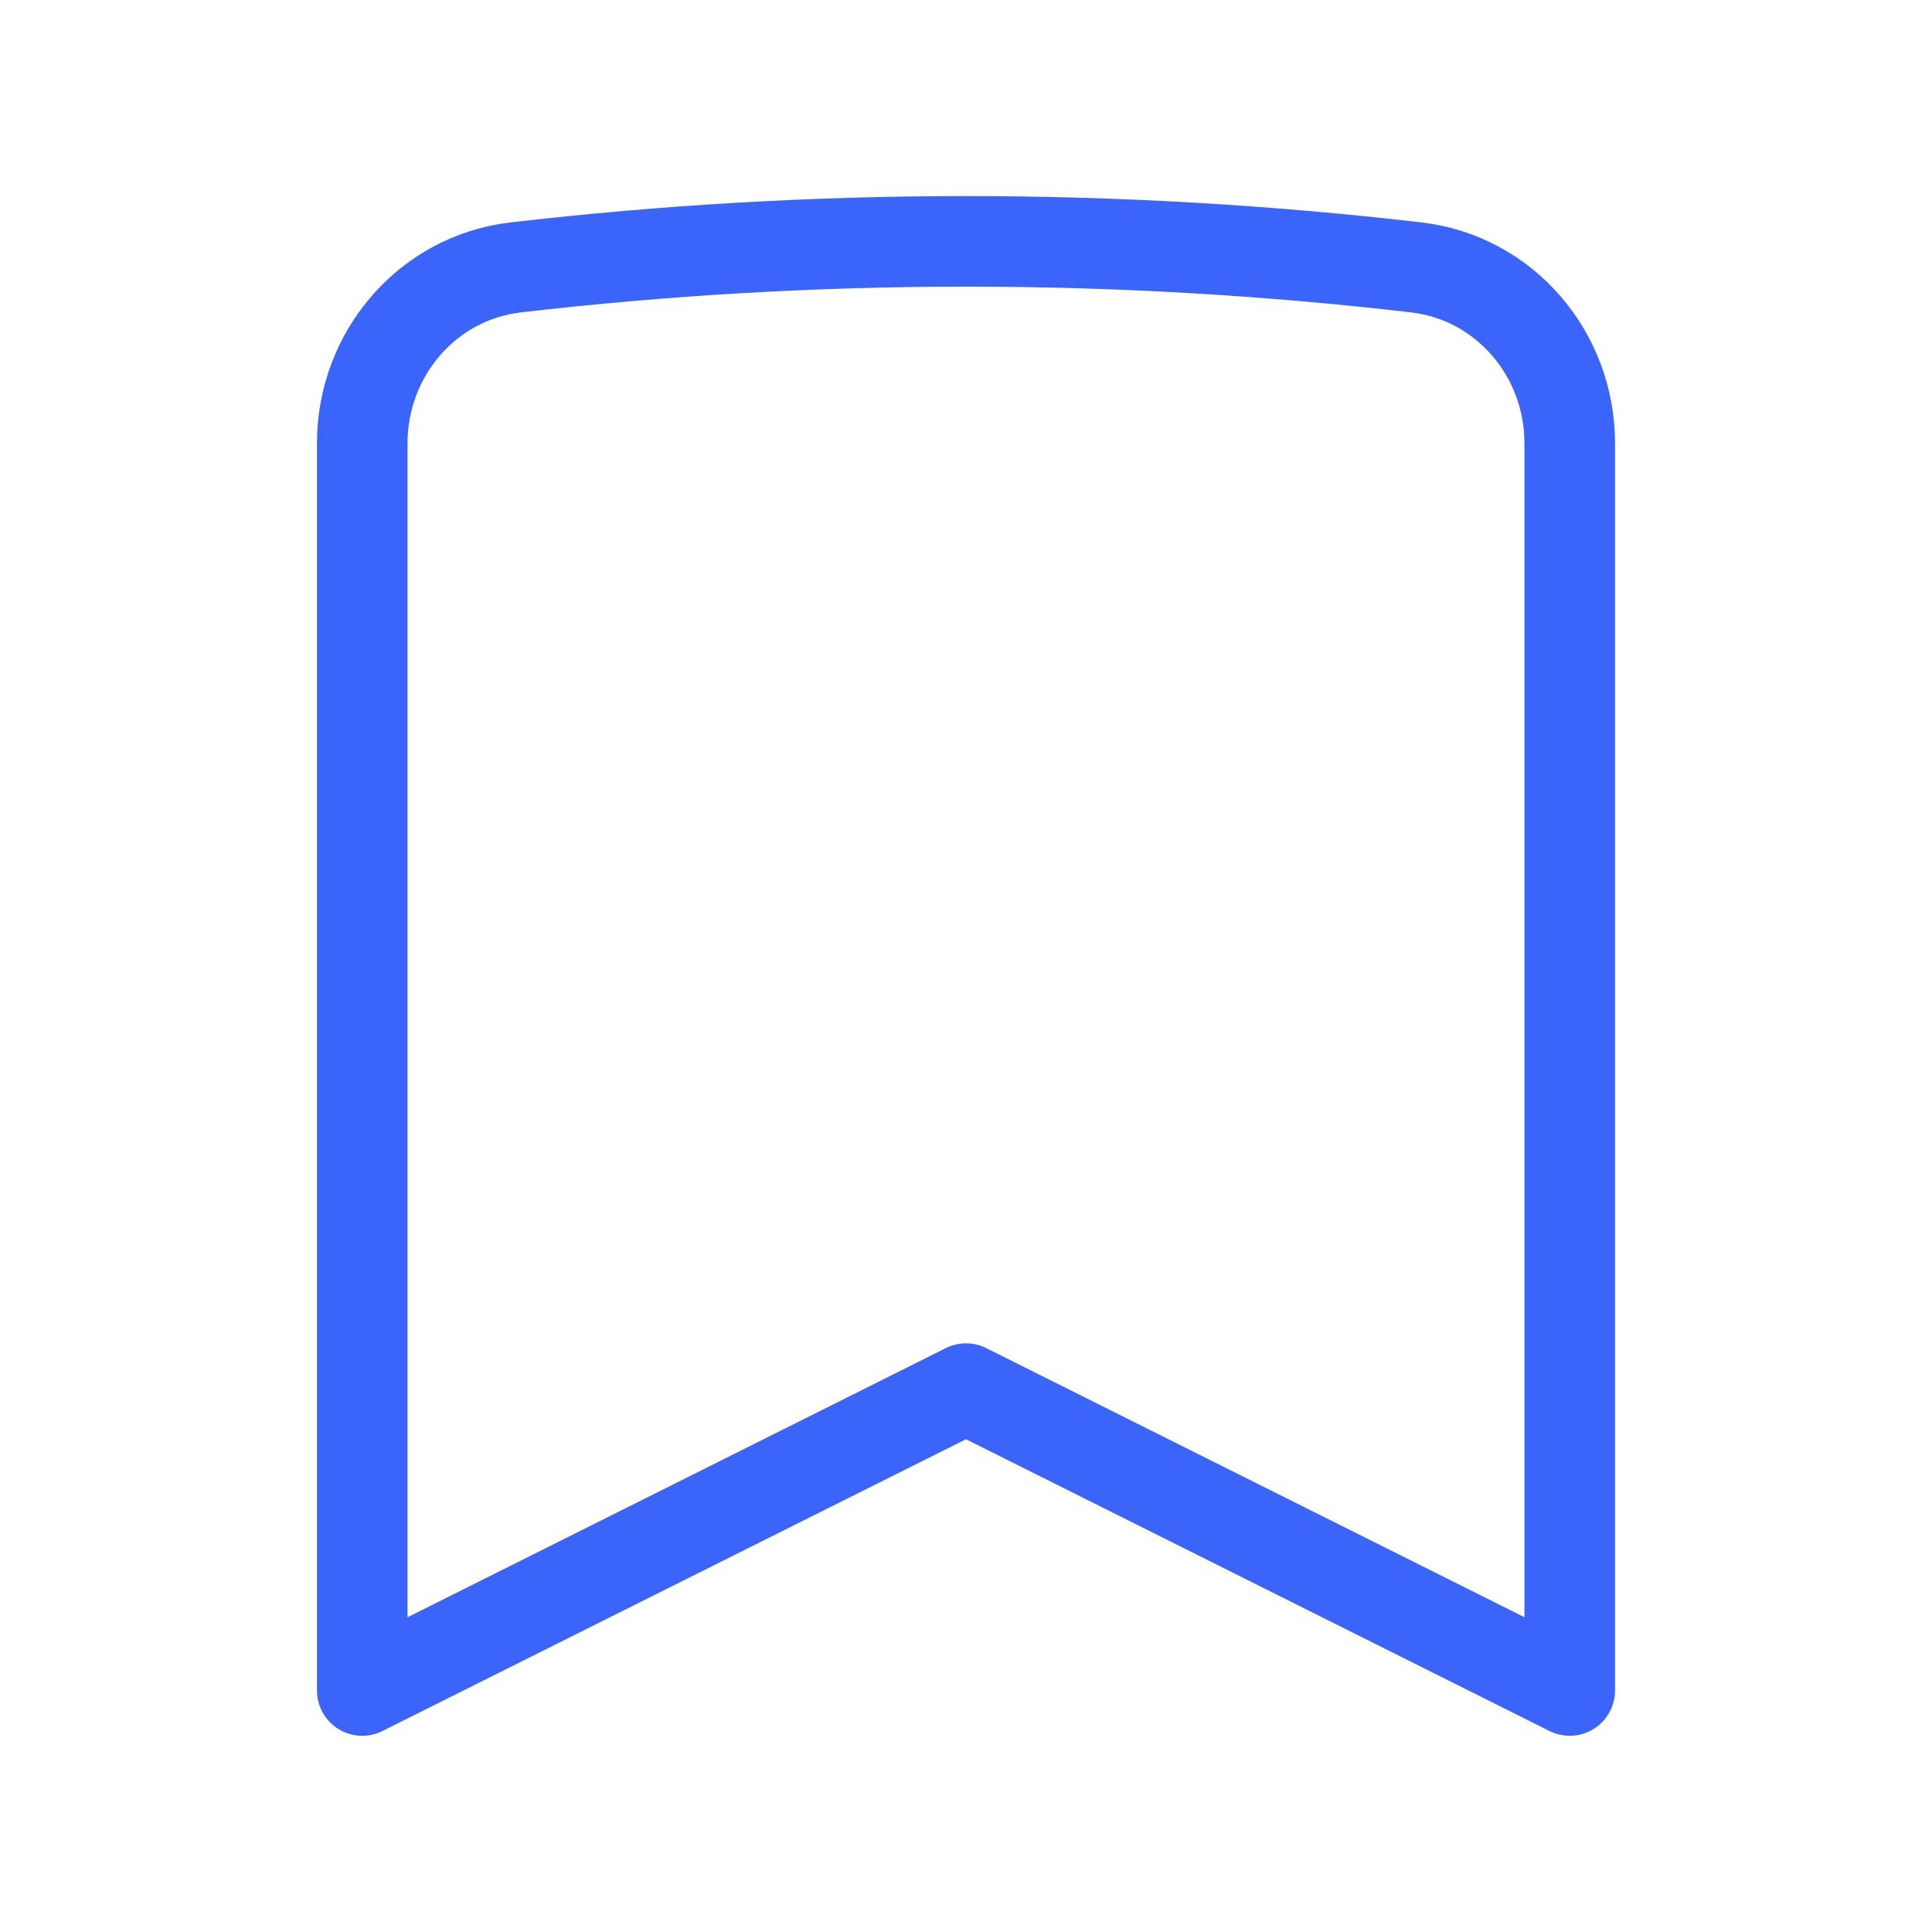 <svg width="32" height="32" viewBox="0 0 32 32" fill="none" xmlns="http://www.w3.org/2000/svg">
<path d="M23.457 4.429C24.924 4.6 26 5.865 26 7.343V28L16 23L6 28V7.343C6 5.865 7.075 4.6 8.543 4.429C13.498 3.854 18.502 3.854 23.457 4.429Z" stroke="#3A64FA" stroke-width="1.5" stroke-linecap="round" stroke-linejoin="round"/>
</svg>
